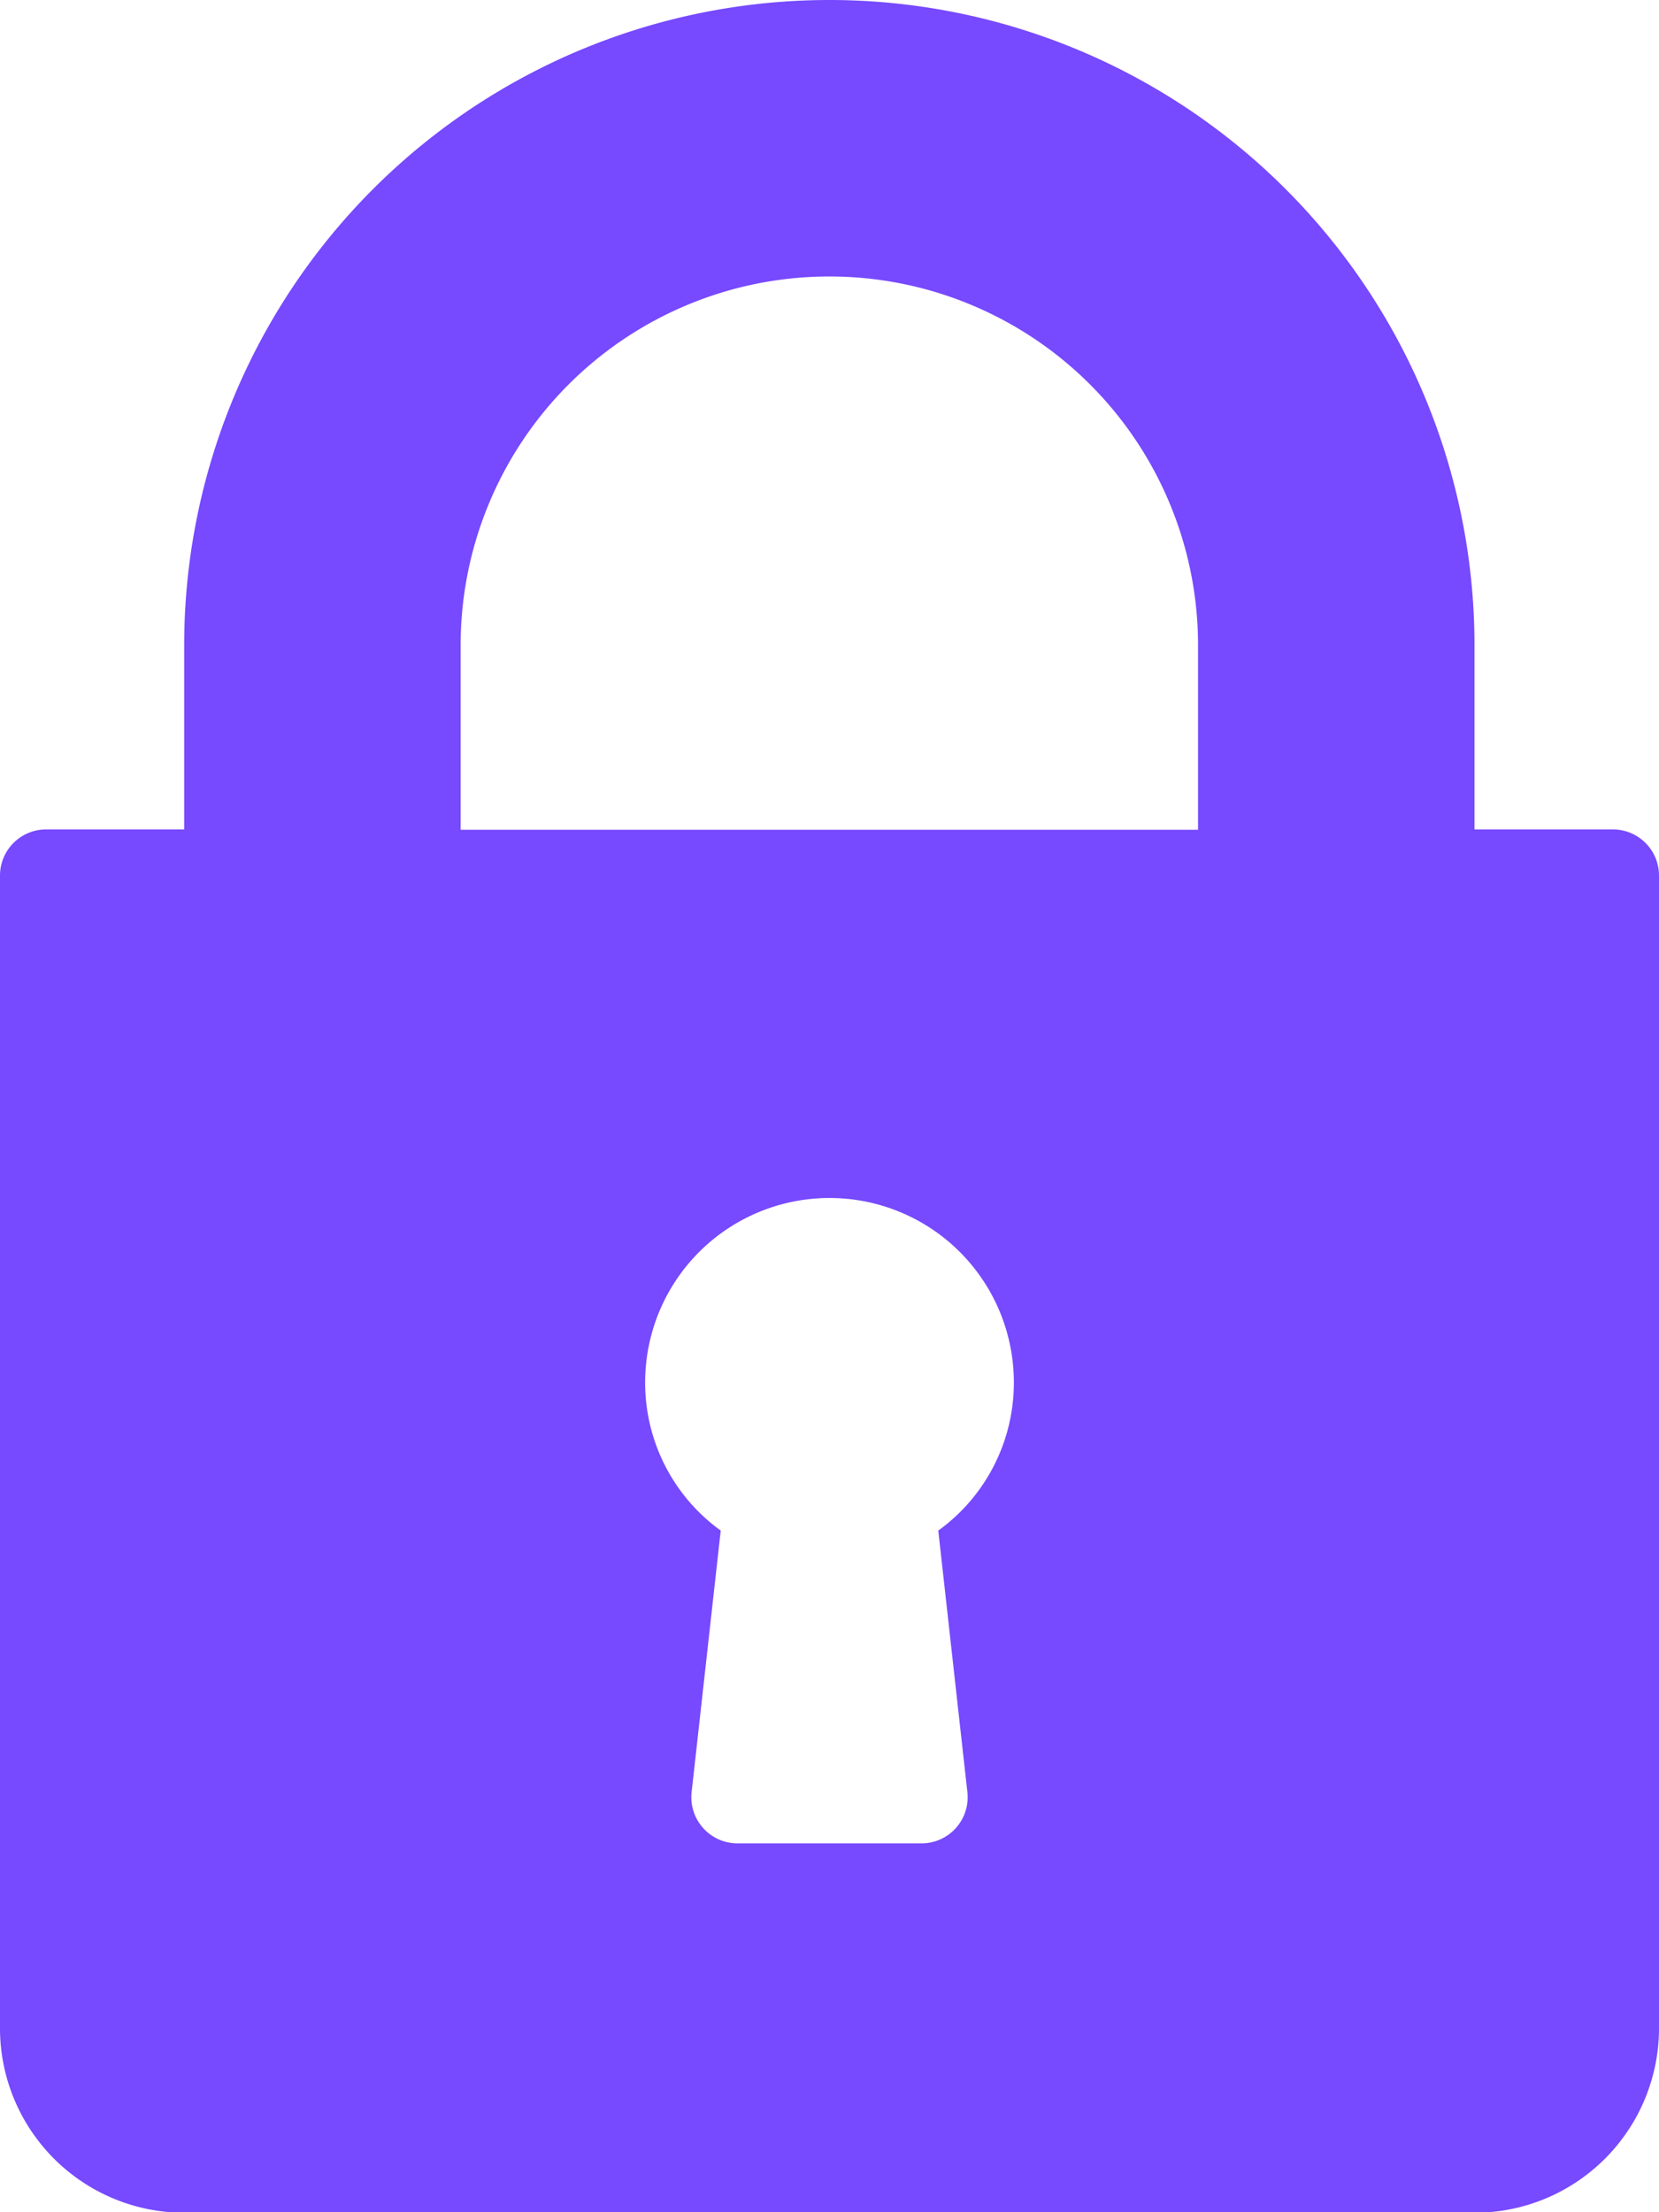 <svg id="Layer_1" data-name="Layer 1" xmlns="http://www.w3.org/2000/svg" viewBox="0 0 50.71 67.61"><defs><style>.cls-1{fill:#7749ff;}</style></defs><title>5e78c4c0e58e25193b3f7ab</title><path class="cls-1" d="M49.3,25.35H45.07V19.72a19.72,19.72,0,1,0-39.44,0v5.63H1.41A1.41,1.41,0,0,0,0,26.76V62a5.64,5.64,0,0,0,5.63,5.63H45.07A5.64,5.64,0,0,0,50.71,62V26.76A1.41,1.41,0,0,0,49.3,25.35ZM29.57,54.78a1.41,1.41,0,0,1-1.4,1.56H22.54a1.41,1.41,0,0,1-1.4-1.56l.89-8a5.57,5.57,0,0,1-2.31-4.53,5.63,5.63,0,1,1,11.27,0,5.57,5.57,0,0,1-2.31,4.53Zm7.05-29.42H14.08V19.72a11.27,11.27,0,1,1,22.54,0Z"/></svg>